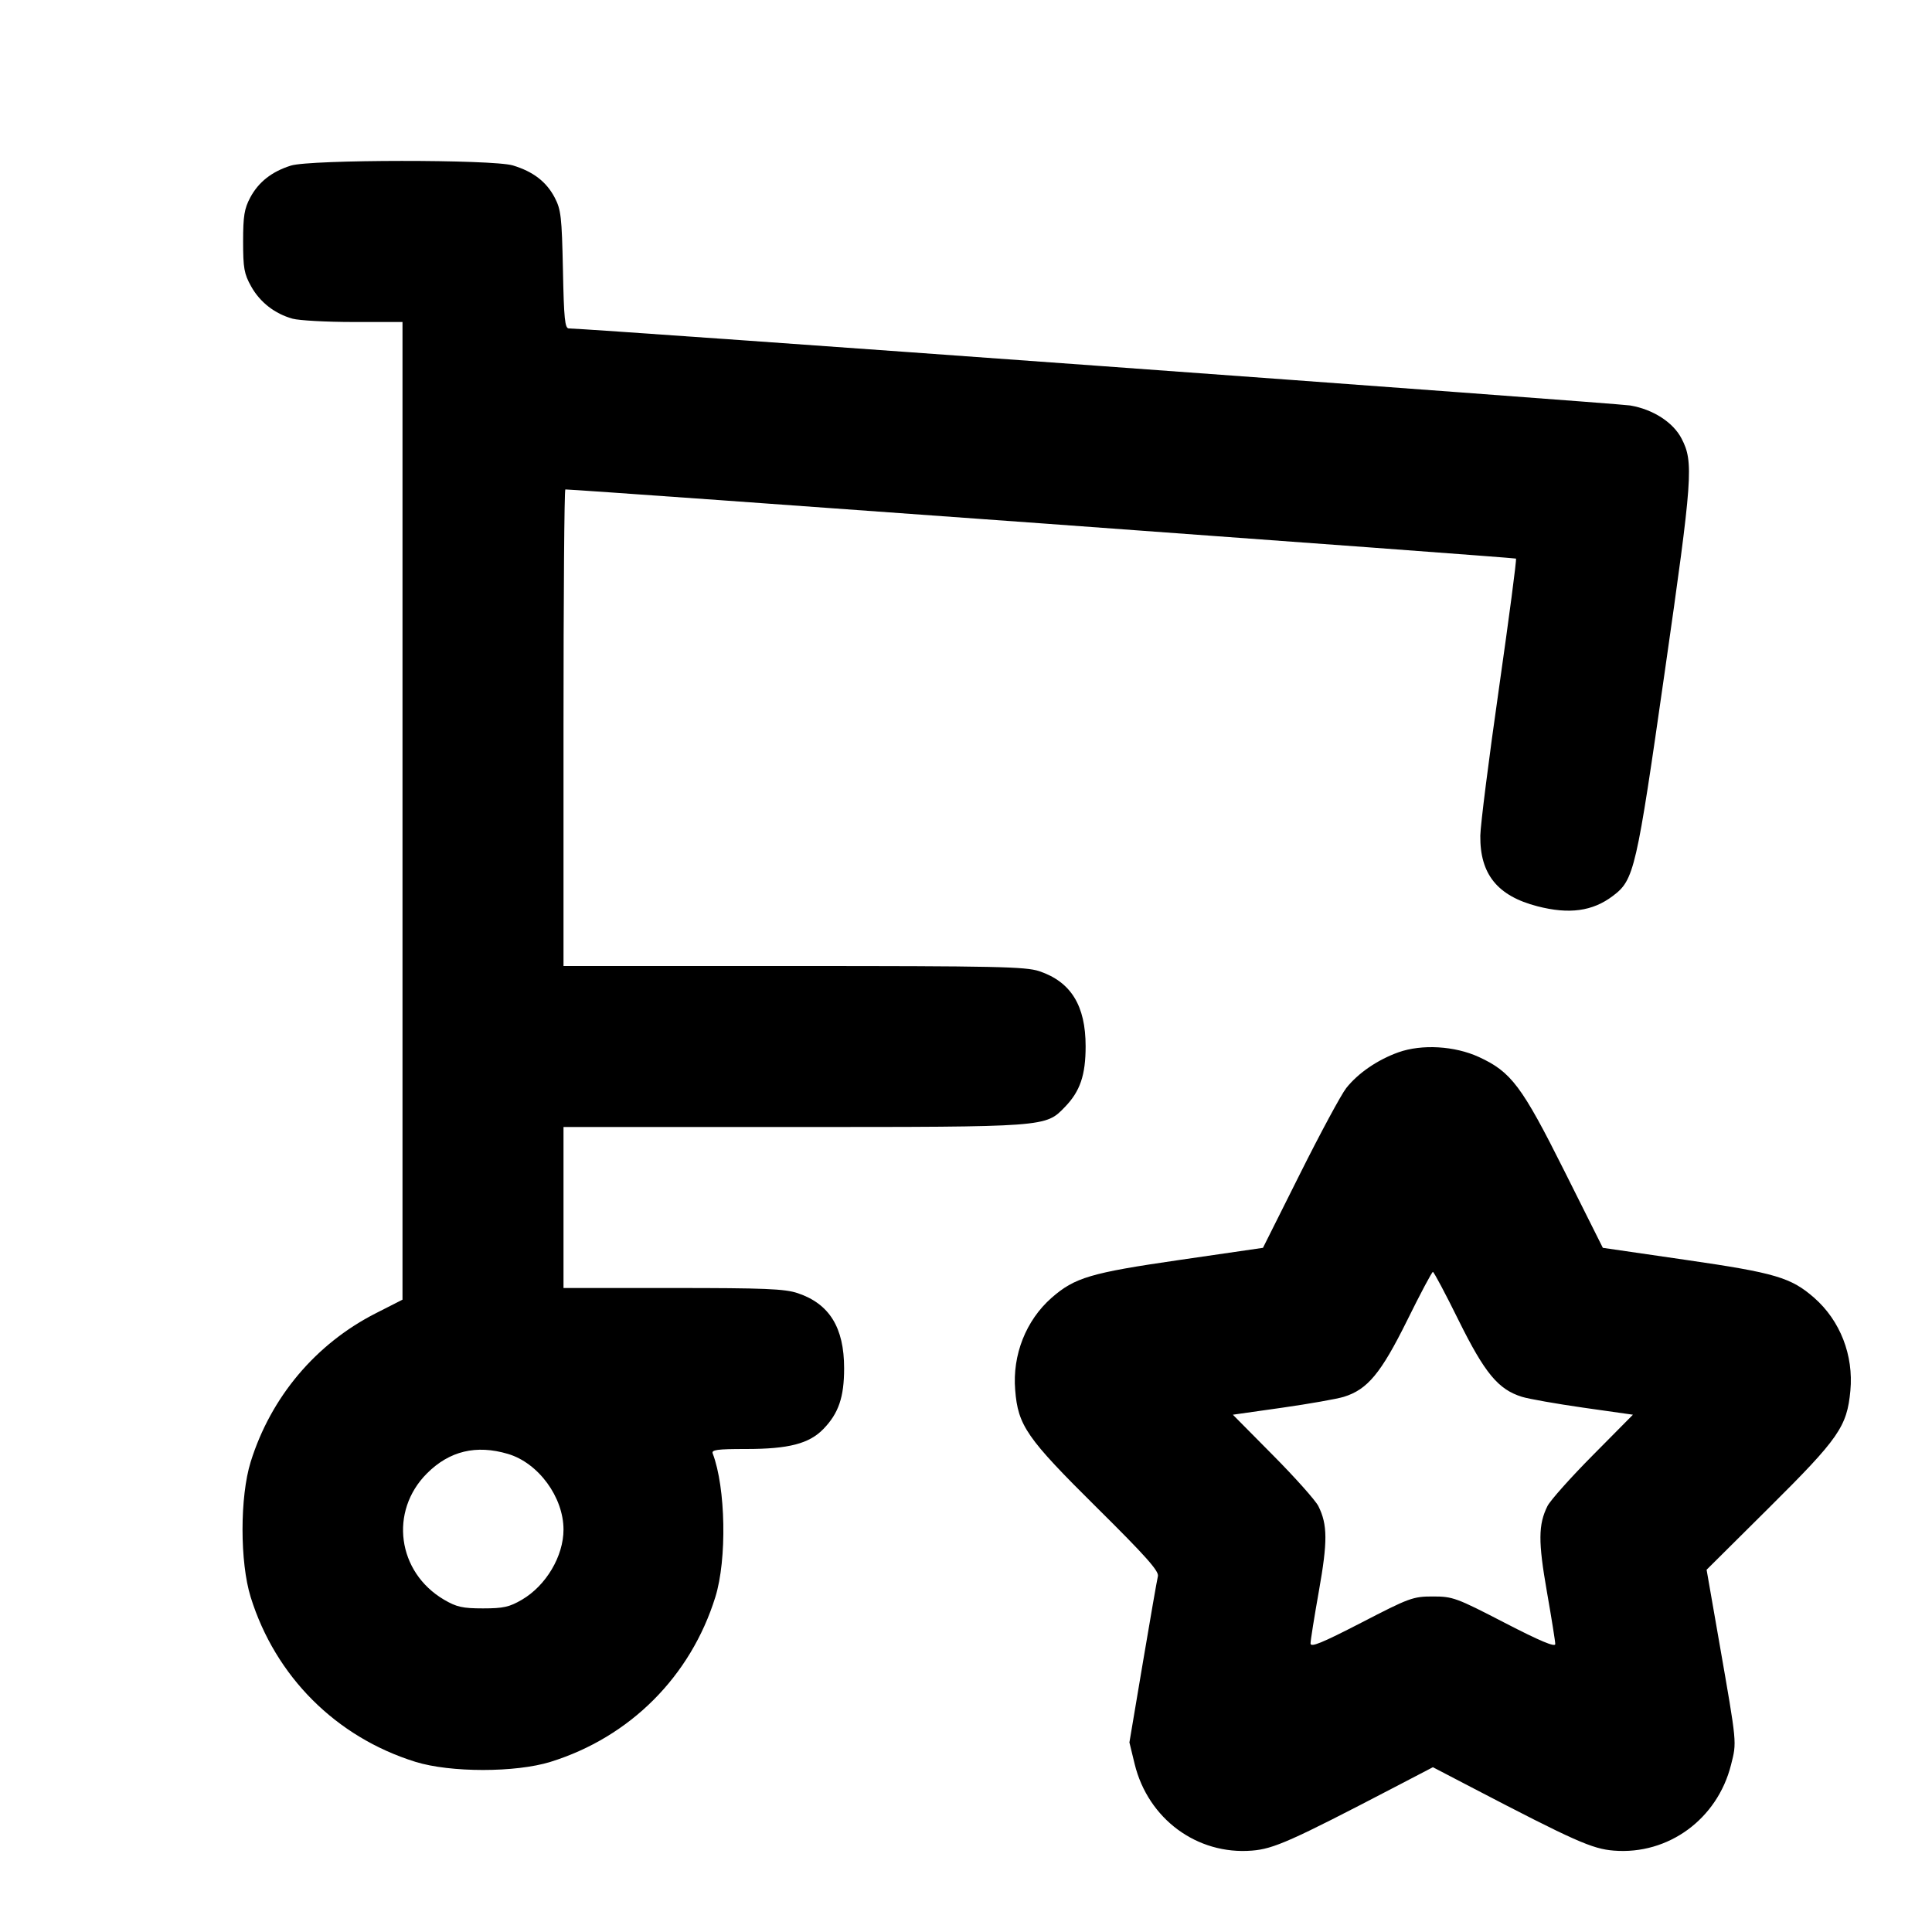 <svg xmlns="http://www.w3.org/2000/svg" width="24" height="24" viewBox="0 0 24 24" fill="none" stroke="currentColor" stroke-width="2" stroke-linecap="round" stroke-linejoin="round" class="icon icon-tabler icons-tabler-outline icon-tabler-shopping-cart-star"><path d="M3.614 2.057 C 3.377 2.131,3.212 2.261,3.109 2.453 C 3.035 2.592,3.020 2.684,3.020 3.000 C 3.020 3.331,3.033 3.403,3.120 3.558 C 3.230 3.755,3.414 3.898,3.635 3.959 C 3.715 3.981,4.054 4.000,4.390 4.000 L 5.000 4.000 5.000 10.073 L 5.000 16.145 4.670 16.313 C 3.922 16.693,3.365 17.355,3.114 18.160 C 2.979 18.594,2.979 19.406,3.114 19.840 C 3.421 20.826,4.174 21.579,5.160 21.886 C 5.594 22.021,6.406 22.021,6.840 21.886 C 7.826 21.579,8.579 20.826,8.886 19.840 C 9.032 19.372,9.015 18.479,8.854 18.057 C 8.835 18.010,8.905 18.000,9.268 18.000 C 9.797 18.000,10.052 17.934,10.229 17.751 C 10.418 17.556,10.486 17.355,10.486 16.997 C 10.486 16.491,10.303 16.196,9.909 16.064 C 9.748 16.010,9.497 16.000,8.359 16.000 L 7.000 16.000 7.000 15.000 L 7.000 14.000 9.853 14.000 C 13.009 14.000,12.987 14.002,13.229 13.751 C 13.418 13.556,13.486 13.355,13.486 12.997 C 13.486 12.491,13.303 12.196,12.909 12.064 C 12.740 12.008,12.371 12.000,9.859 12.000 L 7.000 12.000 7.000 9.040 C 7.000 7.412,7.010 6.080,7.023 6.080 C 7.182 6.080,18.820 6.926,18.832 6.939 C 18.842 6.948,18.746 7.672,18.621 8.548 C 18.495 9.424,18.391 10.248,18.389 10.380 C 18.383 10.859,18.602 11.130,19.098 11.258 C 19.492 11.360,19.783 11.321,20.035 11.130 C 20.301 10.930,20.327 10.816,20.681 8.340 C 21.027 5.928,21.040 5.740,20.890 5.450 C 20.786 5.247,20.535 5.085,20.251 5.037 C 20.070 5.007,7.306 4.080,7.067 4.080 C 7.017 4.080,7.005 3.960,6.993 3.350 C 6.979 2.691,6.969 2.604,6.890 2.453 C 6.786 2.256,6.622 2.131,6.371 2.055 C 6.117 1.979,3.859 1.981,3.614 2.057 M17.372 13.072 C 17.112 13.165,16.870 13.331,16.723 13.517 C 16.661 13.596,16.403 14.074,16.150 14.580 L 15.689 15.501 14.657 15.651 C 13.546 15.812,13.351 15.870,13.063 16.122 C 12.745 16.402,12.575 16.831,12.611 17.267 C 12.646 17.710,12.753 17.864,13.623 18.726 C 14.233 19.330,14.399 19.517,14.384 19.580 C 14.373 19.624,14.289 20.107,14.197 20.653 L 14.030 21.645 14.095 21.913 C 14.262 22.595,14.870 23.044,15.552 22.989 C 15.821 22.968,16.039 22.871,17.330 22.198 L 17.800 21.953 18.270 22.198 C 19.561 22.871,19.779 22.968,20.048 22.989 C 20.724 23.043,21.333 22.598,21.503 21.925 C 21.576 21.635,21.580 21.680,21.357 20.400 L 21.200 19.500 21.979 18.726 C 22.844 17.867,22.944 17.722,22.986 17.276 C 23.027 16.835,22.860 16.406,22.537 16.122 C 22.249 15.870,22.054 15.812,20.943 15.651 L 19.911 15.501 19.434 14.548 C 18.905 13.491,18.773 13.315,18.370 13.130 C 18.069 12.992,17.662 12.969,17.372 13.072 M18.121 16.405 C 18.445 17.059,18.612 17.261,18.907 17.352 C 18.991 17.378,19.336 17.439,19.672 17.487 L 20.285 17.574 19.787 18.077 C 19.512 18.354,19.259 18.638,19.223 18.709 C 19.109 18.939,19.107 19.150,19.216 19.772 C 19.273 20.097,19.320 20.390,19.320 20.423 C 19.320 20.465,19.131 20.386,18.690 20.158 C 18.091 19.848,18.047 19.832,17.800 19.832 C 17.553 19.832,17.509 19.848,16.910 20.158 C 16.417 20.412,16.280 20.468,16.280 20.415 C 16.280 20.378,16.327 20.084,16.384 19.763 C 16.493 19.150,16.492 18.939,16.377 18.709 C 16.341 18.638,16.088 18.354,15.813 18.077 L 15.315 17.574 15.928 17.487 C 16.264 17.439,16.609 17.378,16.693 17.352 C 16.988 17.261,17.155 17.059,17.479 16.405 C 17.643 16.072,17.788 15.800,17.800 15.800 C 17.812 15.800,17.957 16.072,18.121 16.405 M6.310 18.061 C 6.688 18.173,7.000 18.598,7.000 19.001 C 7.000 19.331,6.784 19.696,6.484 19.872 C 6.328 19.963,6.254 19.980,6.000 19.980 C 5.746 19.980,5.672 19.963,5.516 19.872 C 4.935 19.530,4.833 18.774,5.304 18.303 C 5.583 18.024,5.916 17.944,6.310 18.061 " stroke="none" fill="black" fill-rule="evenodd"></path></svg>